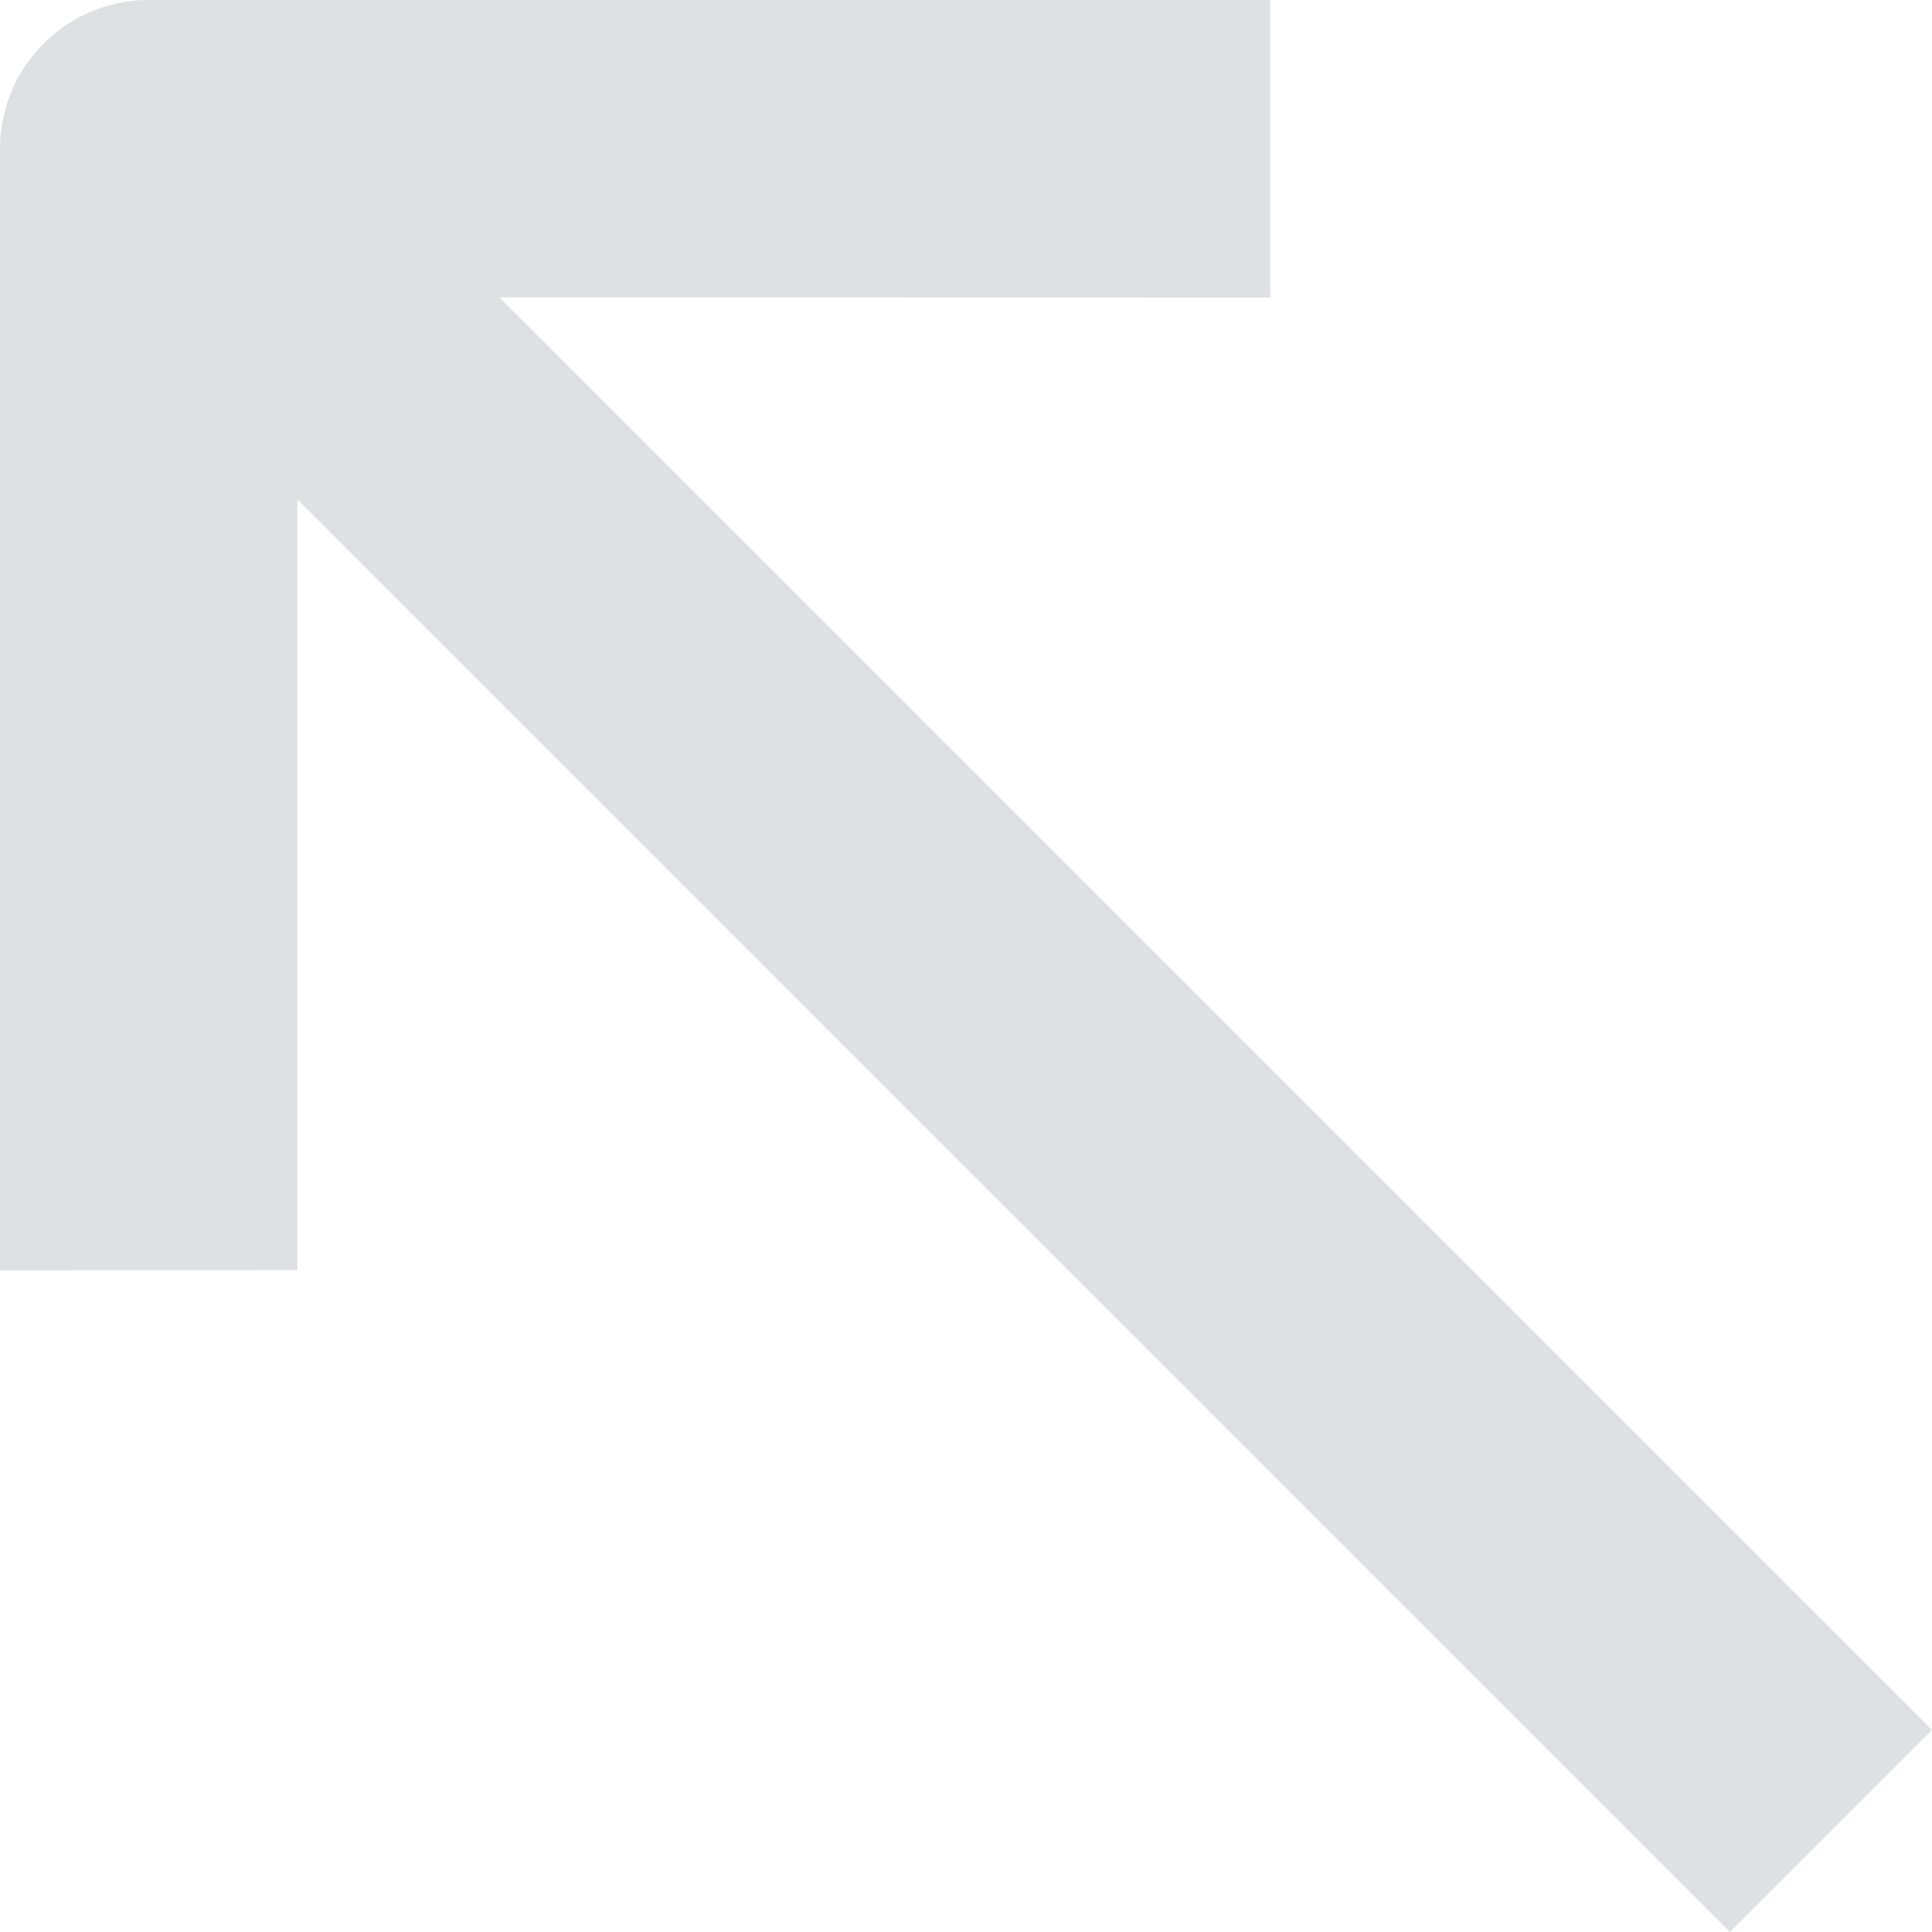 <svg xmlns="http://www.w3.org/2000/svg" viewBox="0 0 12 12"><defs><style>.cls-1{fill:#dee0e4;}</style></defs><g id="레이어_2" data-name="레이어 2"><g id="레이어_1-2" data-name="레이어 1"><path class="cls-1" d="M0,7.89V.924A.924.924,0,0,1,.924,0H7.89V1.848L3.102,1.847,12,10.745,10.745,12,1.847,3.102l0,4.787Z"/></g></g></svg>